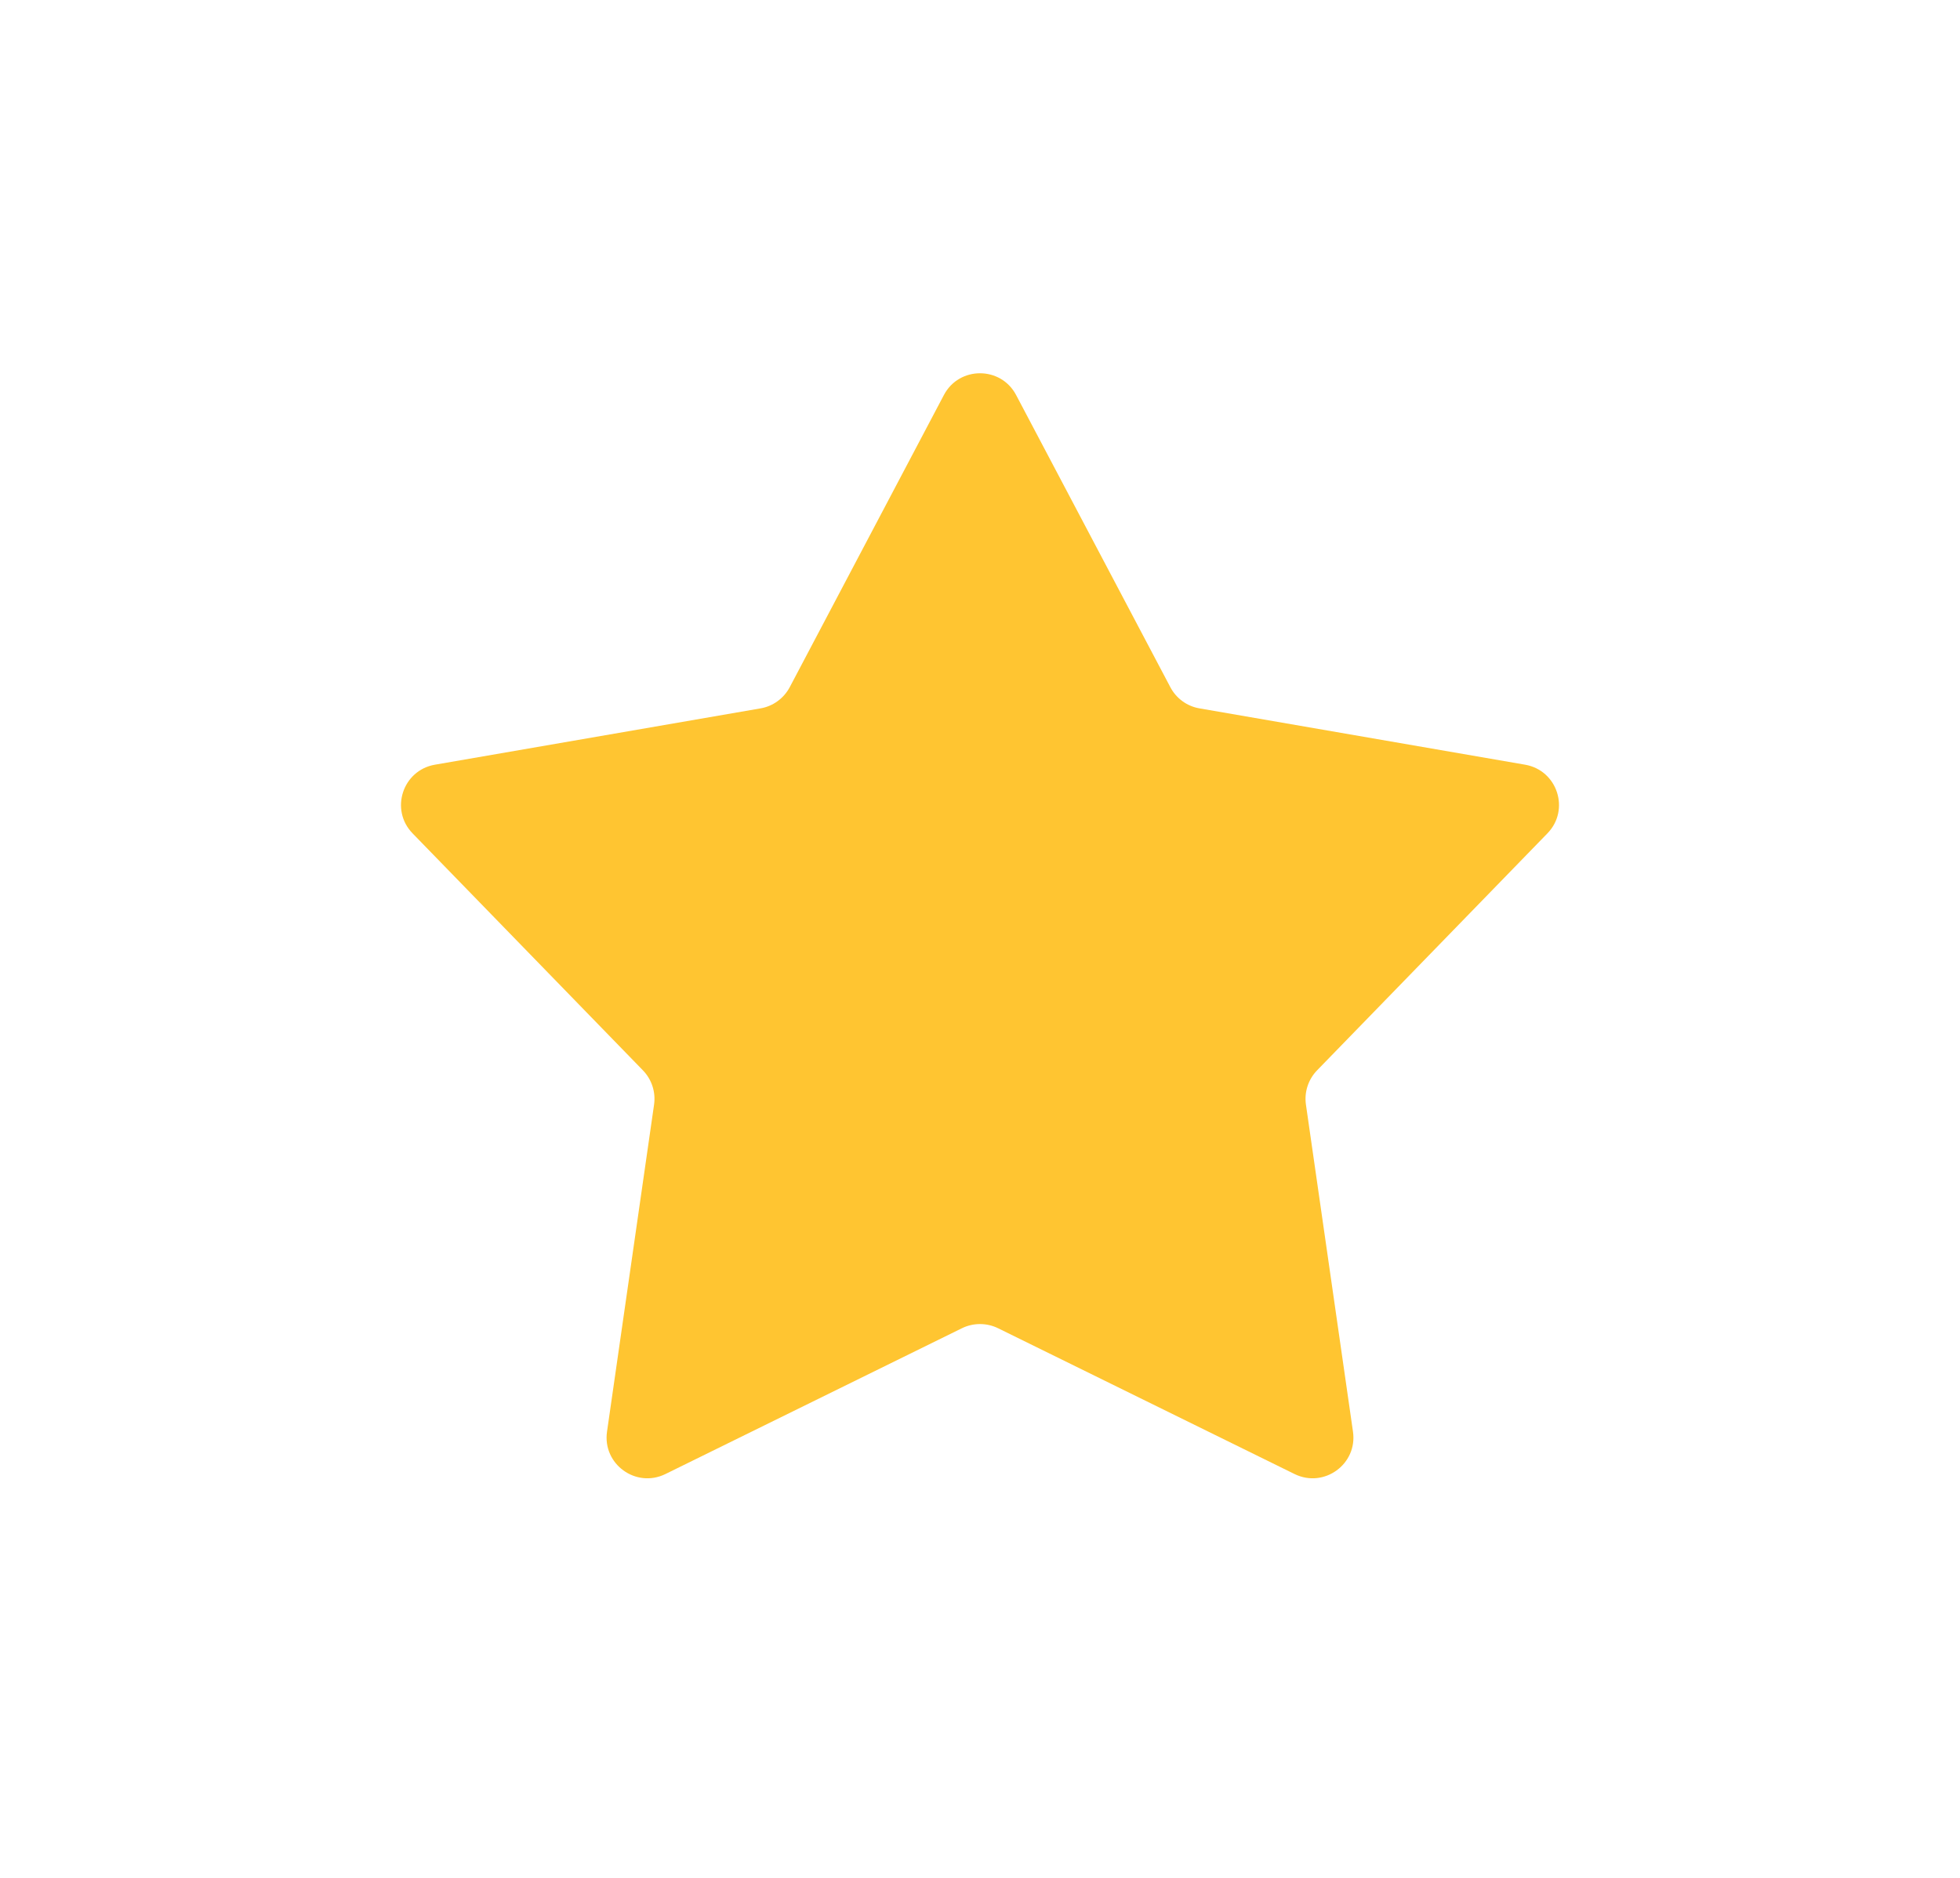 <svg width="24" height="23" viewBox="0 0 24 23" fill="none" xmlns="http://www.w3.org/2000/svg">
<g clip-path="url(#clip0_12164_420)" filter="url(#filter0_d_12164_420)">
<path d="M11.558 0.838C11.745 0.483 12.255 0.483 12.442 0.838L14.331 4.417C14.403 4.554 14.535 4.65 14.687 4.676L18.675 5.366C19.071 5.435 19.228 5.919 18.948 6.207L16.128 9.109C16.02 9.22 15.969 9.375 15.991 9.529L16.567 13.534C16.625 13.932 16.213 14.231 15.852 14.054L12.221 12.268C12.082 12.2 11.918 12.2 11.779 12.268L8.148 14.054C7.787 14.231 7.375 13.932 7.433 13.534L8.009 9.529C8.031 9.375 7.98 9.22 7.872 9.109L5.052 6.207C4.772 5.919 4.929 5.435 5.325 5.366L9.313 4.676C9.465 4.65 9.597 4.554 9.67 4.417L11.558 0.838Z" fill="#FFC531"/>
</g>
<defs>
<filter id="filter0_d_12164_420" x="0" y="0" width="24" height="24" filterUnits="userSpaceOnUse" color-interpolation-filters="sRGB">
<feFlood flood-opacity="0" result="BackgroundImageFix"/>
<feColorMatrix in="SourceAlpha" type="matrix" values="0 0 0 0 0 0 0 0 0 0 0 0 0 0 0 0 0 0 127 0" result="hardAlpha"/>
<feOffset dy="4"/>
<feGaussianBlur stdDeviation="2"/>
<feComposite in2="hardAlpha" operator="out"/>
<feColorMatrix type="matrix" values="0 0 0 0 0 0 0 0 0 0 0 0 0 0 0 0 0 0 0.25 0"/>
<feBlend mode="normal" in2="BackgroundImageFix" result="effect1_dropShadow_12164_420"/>
<feBlend mode="normal" in="SourceGraphic" in2="effect1_dropShadow_12164_420" result="shape"/>
</filter>
<clipPath id="clip0_12164_420">
<rect width="16" height="16" fill="white" transform="translate(4)"/>
</clipPath>
</defs>
</svg>
